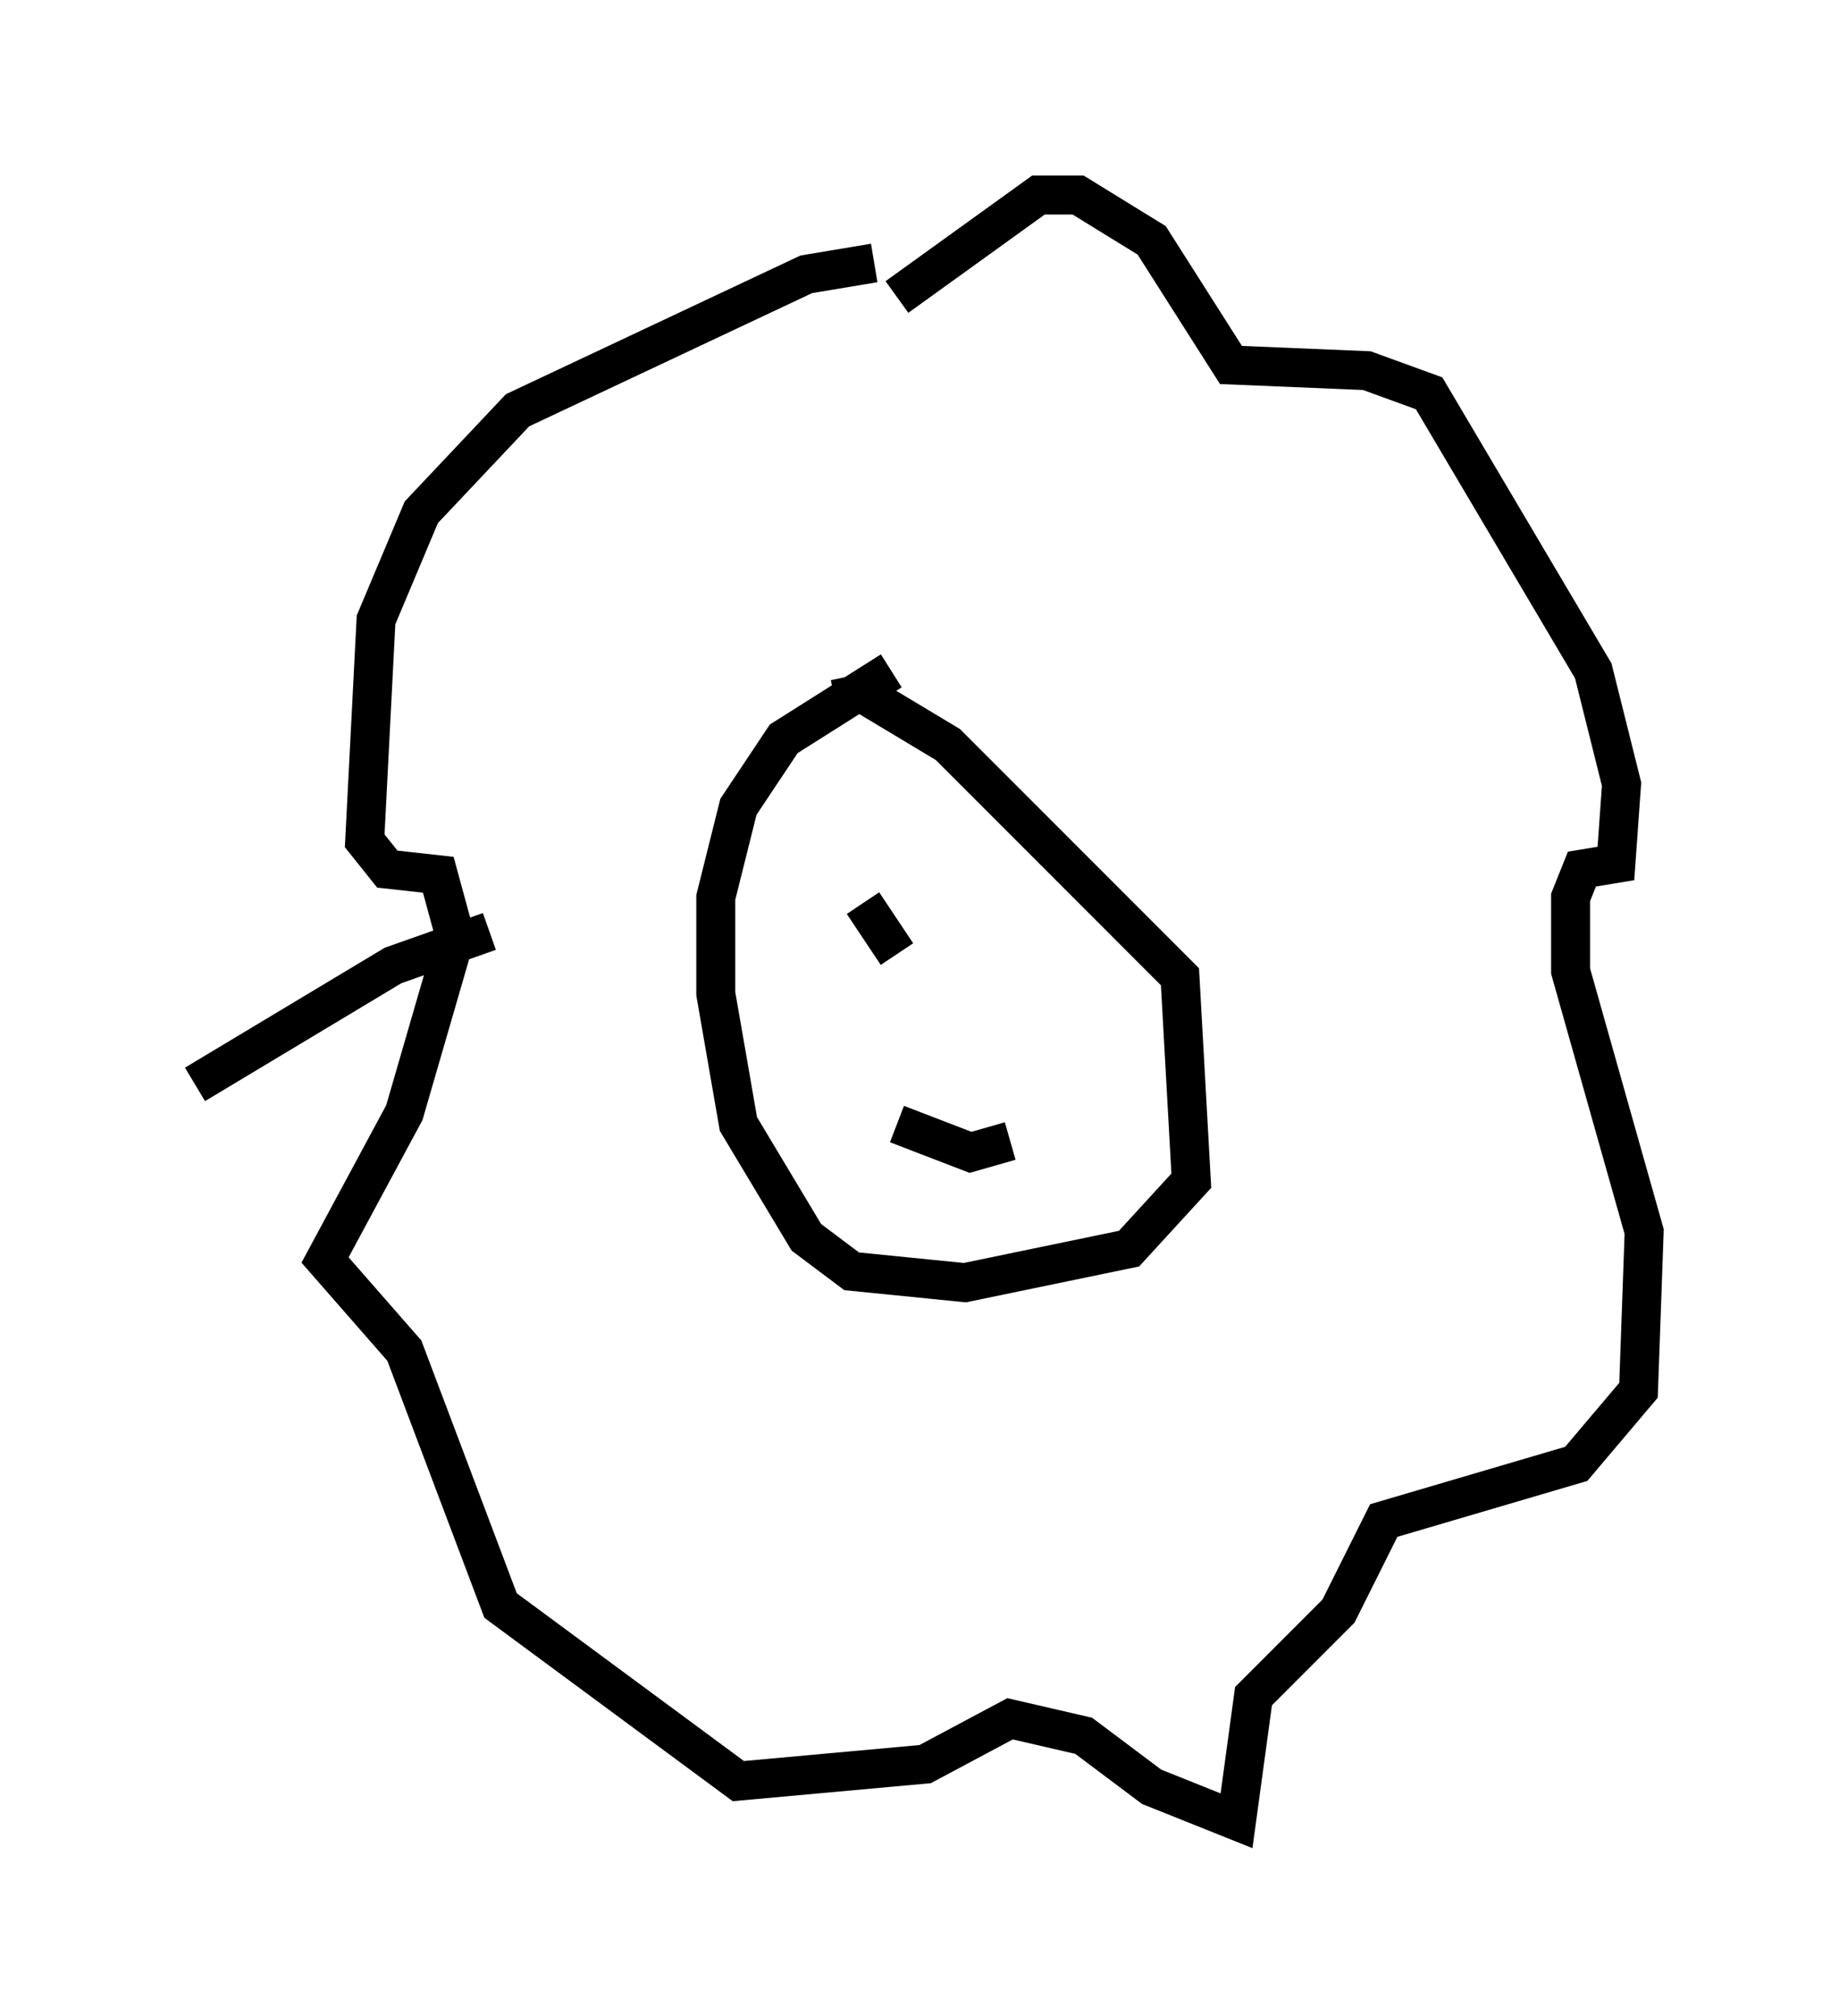 <?xml version="1.0" encoding="utf-8" ?>
<svg baseProfile="full" height="51.687" version="1.1" width="47.184" xmlns="http://www.w3.org/2000/svg" xmlns:ev="http://www.w3.org/2001/xml-events" xmlns:xlink="http://www.w3.org/1999/xlink"><defs /><rect fill="white" height="51.687" width="47.184" x="0" y="0" /><path d="M23.156, 7.179 m-0.726, -0.436 l-1.743, 0.291 -7.408, 3.486 l-2.469, 2.615 -1.162, 2.76 l-0.291, 5.665 0.581, 0.726 l1.307, 0.145 0.436, 1.598 l-1.307, 4.503 -2.034, 3.777 l2.034, 2.324 2.469, 6.536 l6.101, 4.503 4.793, -0.436 l2.179, -1.162 1.888, 0.436 l1.743, 1.307 2.179, 0.872 l0.436, -3.196 2.179, -2.179 l1.162, -2.324 4.939, -1.453 l1.598, -1.888 0.145, -4.067 l-1.888, -6.682 0.0, -1.888 l0.291, -0.726 0.872, -0.145 l0.145, -2.034 -0.726, -2.905 l-4.212, -7.117 -1.598, -0.581 l-3.486, -0.145 -2.034, -3.196 l-1.888, -1.162 -1.017, 0.0 l-3.631, 2.615 m-1.598, 10.313 l0.726, -0.145 2.179, 1.307 l5.955, 5.955 0.291, 5.229 l-1.598, 1.743 -4.212, 0.872 l-2.905, -0.291 -1.162, -0.872 l-1.743, -2.905 -0.581, -3.341 l0.0, -2.469 0.581, -2.324 l1.162, -1.743 2.76, -1.743 m2.324, 6.682 l0.0, 0.0 m-3.05, -0.726 l0.872, 1.307 m0.0, 4.358 l1.888, 0.726 1.017, -0.291 m-13.363, -5.374 l-2.469, 0.872 -5.084, 3.05 " fill="none" stroke="black" stroke-width="1" /></svg>